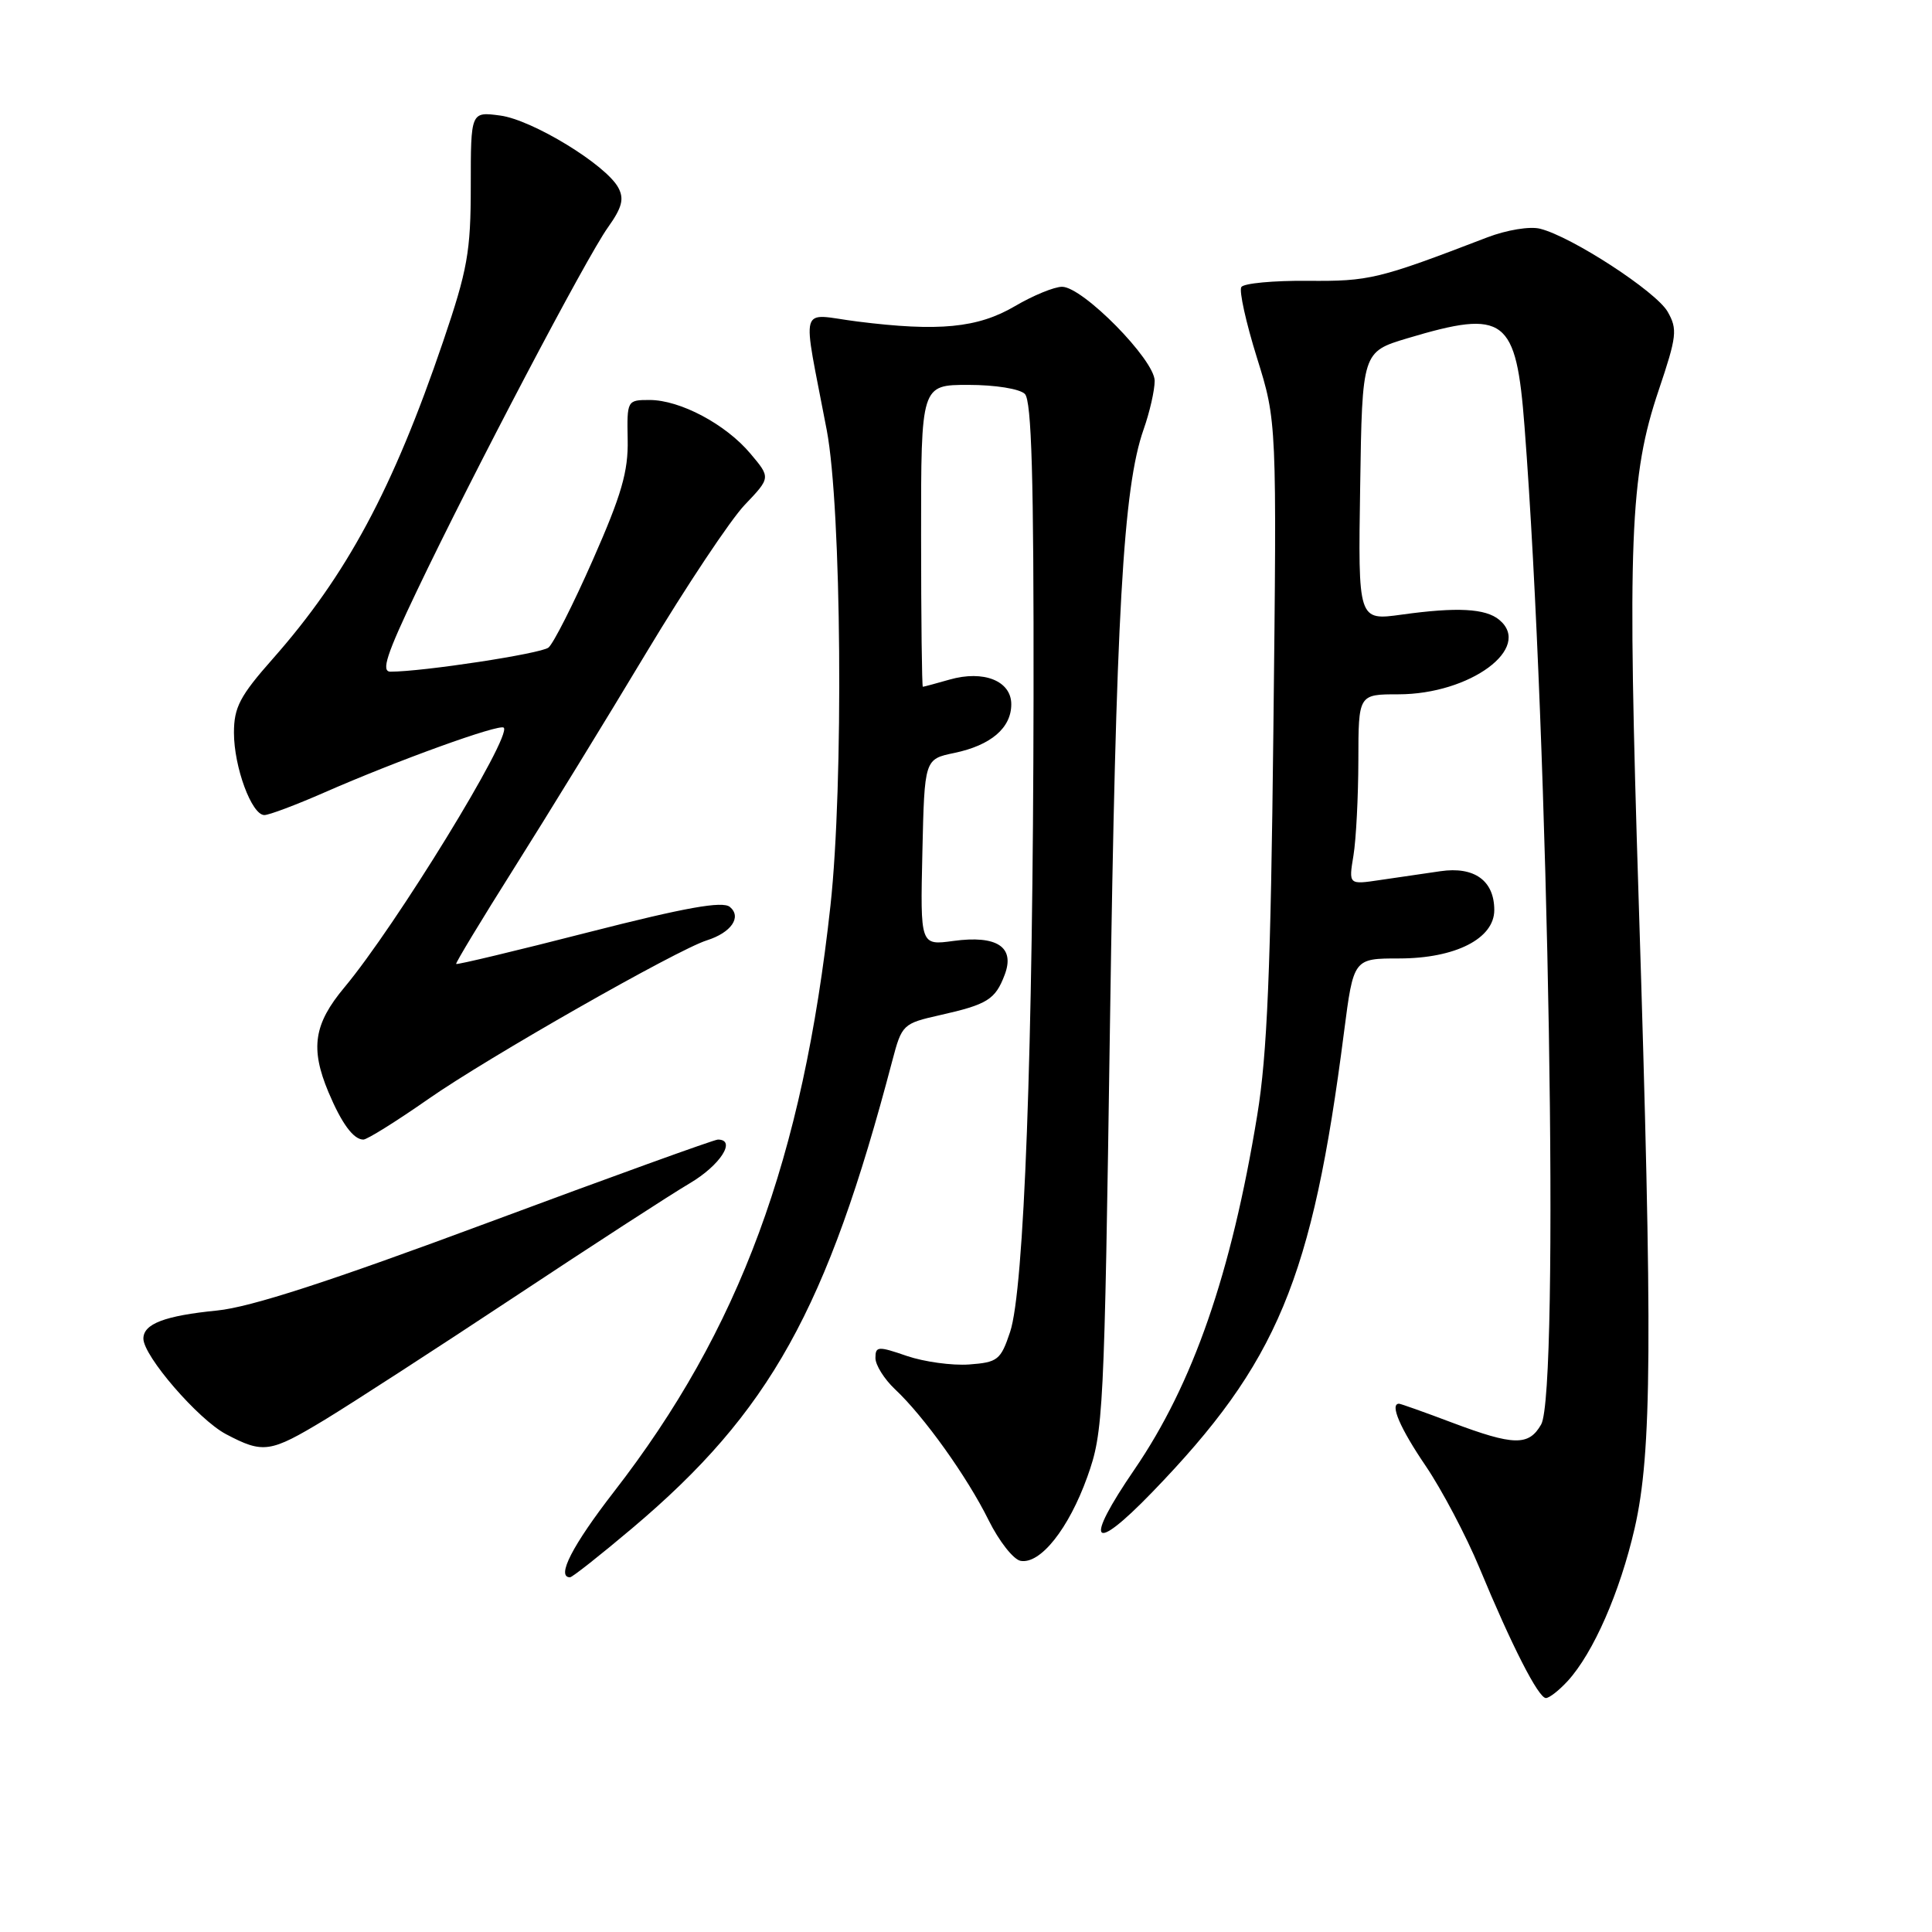 <?xml version="1.0" encoding="UTF-8" standalone="no"?>
<!DOCTYPE svg PUBLIC "-//W3C//DTD SVG 1.1//EN" "http://www.w3.org/Graphics/SVG/1.1/DTD/svg11.dtd" >
<svg xmlns="http://www.w3.org/2000/svg" xmlns:xlink="http://www.w3.org/1999/xlink" version="1.1" viewBox="0 0 256 256">
 <g >
 <path fill="currentColor"
d=" M 207.72 222.75 C 211.12 219.04 214.65 210.98 216.60 202.50 C 218.89 192.48 218.99 177.88 217.14 119.50 C 215.62 71.56 215.95 63.06 219.79 51.69 C 222.19 44.56 222.30 43.63 220.97 41.30 C 219.44 38.63 208.27 31.36 204.08 30.31 C 202.72 29.96 199.65 30.47 197.08 31.45 C 182.63 37.00 181.46 37.28 173.27 37.21 C 168.74 37.17 164.78 37.54 164.48 38.04 C 164.17 38.54 165.10 42.75 166.55 47.40 C 169.19 55.85 169.19 55.85 168.73 96.68 C 168.38 128.50 167.91 139.76 166.59 147.77 C 163.15 168.78 158.09 183.35 150.33 194.70 C 143.57 204.57 144.66 206.01 152.65 197.75 C 169.28 180.56 173.88 169.55 178.09 136.75 C 179.35 127.00 179.35 127.00 185.42 127.00 C 192.85 126.99 198.00 124.37 198.00 120.59 C 198.00 116.69 195.36 114.78 190.86 115.44 C 188.74 115.75 185.13 116.28 182.85 116.61 C 178.70 117.23 178.70 117.23 179.34 113.36 C 179.69 111.24 179.98 105.56 179.99 100.75 C 180.00 92.00 180.00 92.00 185.29 92.00 C 194.80 92.00 203.13 85.85 198.66 82.13 C 196.84 80.62 193.07 80.42 185.73 81.44 C 179.95 82.24 179.95 82.24 180.23 64.43 C 180.50 46.62 180.50 46.62 186.50 44.82 C 199.45 40.95 200.90 42.05 202.01 56.55 C 205.22 98.25 206.66 184.47 204.21 188.75 C 202.57 191.62 200.59 191.58 192.40 188.50 C 188.75 187.12 185.59 186.00 185.38 186.00 C 184.12 186.00 185.51 189.24 188.91 194.24 C 191.05 197.40 194.26 203.48 196.03 207.74 C 200.31 218.07 203.85 225.00 204.84 225.00 C 205.29 225.00 206.58 223.99 207.72 222.75 Z  M 83.78 202.49 C 102.01 187.11 109.57 173.52 118.23 140.57 C 119.50 135.75 119.63 135.62 124.55 134.51 C 130.83 133.10 131.88 132.45 133.12 129.18 C 134.53 125.49 132.11 123.89 126.33 124.68 C 121.94 125.28 121.94 125.28 122.22 112.93 C 122.50 100.59 122.50 100.59 126.45 99.77 C 131.30 98.76 134.00 96.45 134.00 93.32 C 134.00 90.22 130.34 88.76 125.82 90.05 C 124.00 90.57 122.41 91.00 122.28 91.00 C 122.16 91.00 122.05 82.00 122.05 71.00 C 122.04 51.00 122.04 51.00 128.32 51.00 C 131.87 51.00 135.12 51.52 135.80 52.20 C 136.69 53.09 136.99 63.35 136.95 92.45 C 136.88 139.27 135.71 170.94 133.84 176.50 C 132.60 180.21 132.20 180.52 128.41 180.80 C 126.16 180.96 122.45 180.45 120.16 179.67 C 116.34 178.35 116.00 178.38 116.00 179.94 C 116.00 180.88 117.17 182.74 118.59 184.08 C 122.42 187.66 128.16 195.69 131.00 201.44 C 132.38 204.22 134.28 206.64 135.23 206.82 C 137.85 207.30 141.61 202.57 144.08 195.68 C 146.21 189.71 146.32 187.64 147.08 135.56 C 147.87 81.48 148.82 64.58 151.54 56.88 C 152.34 54.61 153.00 51.72 153.00 50.46 C 153.00 47.68 143.47 38.00 140.73 38.00 C 139.70 38.00 136.89 39.15 134.48 40.57 C 129.55 43.46 124.39 43.96 113.60 42.60 C 105.73 41.61 106.26 39.71 109.55 57.00 C 111.51 67.33 111.80 103.95 110.04 120.00 C 106.37 153.54 98.00 176.20 81.34 197.68 C 75.84 204.78 73.67 209.00 75.53 209.00 C 75.83 209.00 79.54 206.07 83.78 202.49 Z  M 43.06 188.11 C 46.60 185.96 57.89 178.65 68.15 171.86 C 78.41 165.06 88.87 158.28 91.40 156.79 C 95.43 154.41 97.63 151.00 95.12 151.00 C 94.64 151.00 80.92 155.96 64.65 162.01 C 43.71 169.80 33.21 173.21 28.77 173.65 C 21.82 174.34 19.00 175.42 19.00 177.37 C 19.00 179.68 26.27 188.09 29.94 190.03 C 34.89 192.64 35.78 192.51 43.06 188.11 Z  M 56.78 145.61 C 64.59 140.15 89.68 125.86 93.66 124.60 C 96.89 123.58 98.32 121.51 96.71 120.17 C 95.74 119.37 90.89 120.23 78.01 123.52 C 68.46 125.97 60.55 127.86 60.44 127.73 C 60.34 127.61 63.80 121.88 68.14 115.00 C 72.48 108.12 80.35 95.30 85.63 86.50 C 90.92 77.70 96.79 68.88 98.68 66.90 C 102.12 63.29 102.12 63.29 99.43 60.10 C 96.16 56.21 90.12 53.00 86.07 53.00 C 83.10 53.00 83.07 53.06 83.17 58.25 C 83.26 62.47 82.35 65.59 78.55 74.20 C 75.96 80.08 73.31 85.31 72.67 85.81 C 71.64 86.62 56.04 89.00 51.74 89.00 C 50.47 89.00 51.21 86.72 55.26 78.25 C 62.65 62.77 77.73 34.07 80.55 30.14 C 82.42 27.51 82.73 26.36 81.93 24.87 C 80.31 21.84 70.55 15.88 66.28 15.31 C 62.38 14.79 62.38 14.79 62.38 24.64 C 62.38 33.37 61.95 35.74 58.71 45.27 C 52.06 64.81 45.93 76.22 36.13 87.31 C 31.79 92.22 31.00 93.73 31.00 97.09 C 31.00 101.64 33.35 108.00 35.03 108.00 C 35.65 108.00 39.21 106.66 42.93 105.03 C 52.61 100.78 66.20 95.87 66.75 96.42 C 67.87 97.54 52.44 122.70 45.63 130.84 C 41.58 135.69 41.09 138.90 43.52 144.71 C 45.26 148.85 46.83 151.00 48.15 151.00 C 48.65 151.00 52.54 148.57 56.78 145.61 Z "/>
</g>
</svg>